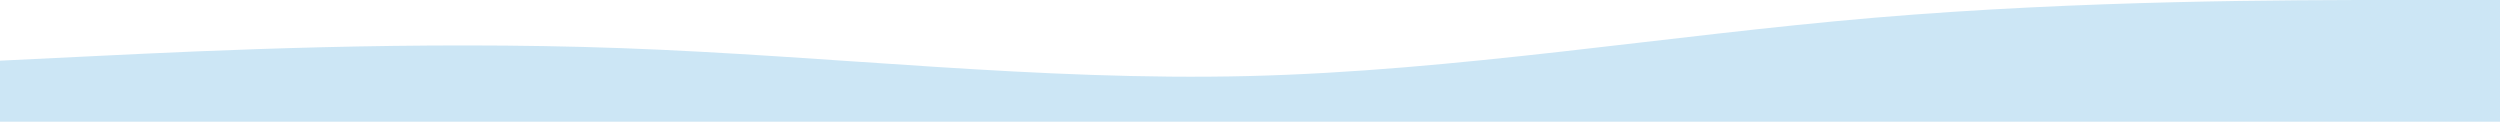 <svg width="1438" height="70" viewBox="0 0 1438 70" fill="none" xmlns="http://www.w3.org/2000/svg">
<path fill-rule="evenodd" clip-rule="evenodd" d="M-2 35L58 32.083C118 29.167 238 23.333 358 27.708C478 32.083 598 46.667 718 43.75C838 40.833 958 20.417 1078 10.208C1198 0 1318 0 1378 0H1438V70H1378C1318 70 1198 70 1078 70C958 70 838 70 718 70C598 70 478 70 358 70C238 70 118 70 58 70H-2V35Z" fill="#CCE6F5"/>
</svg>
